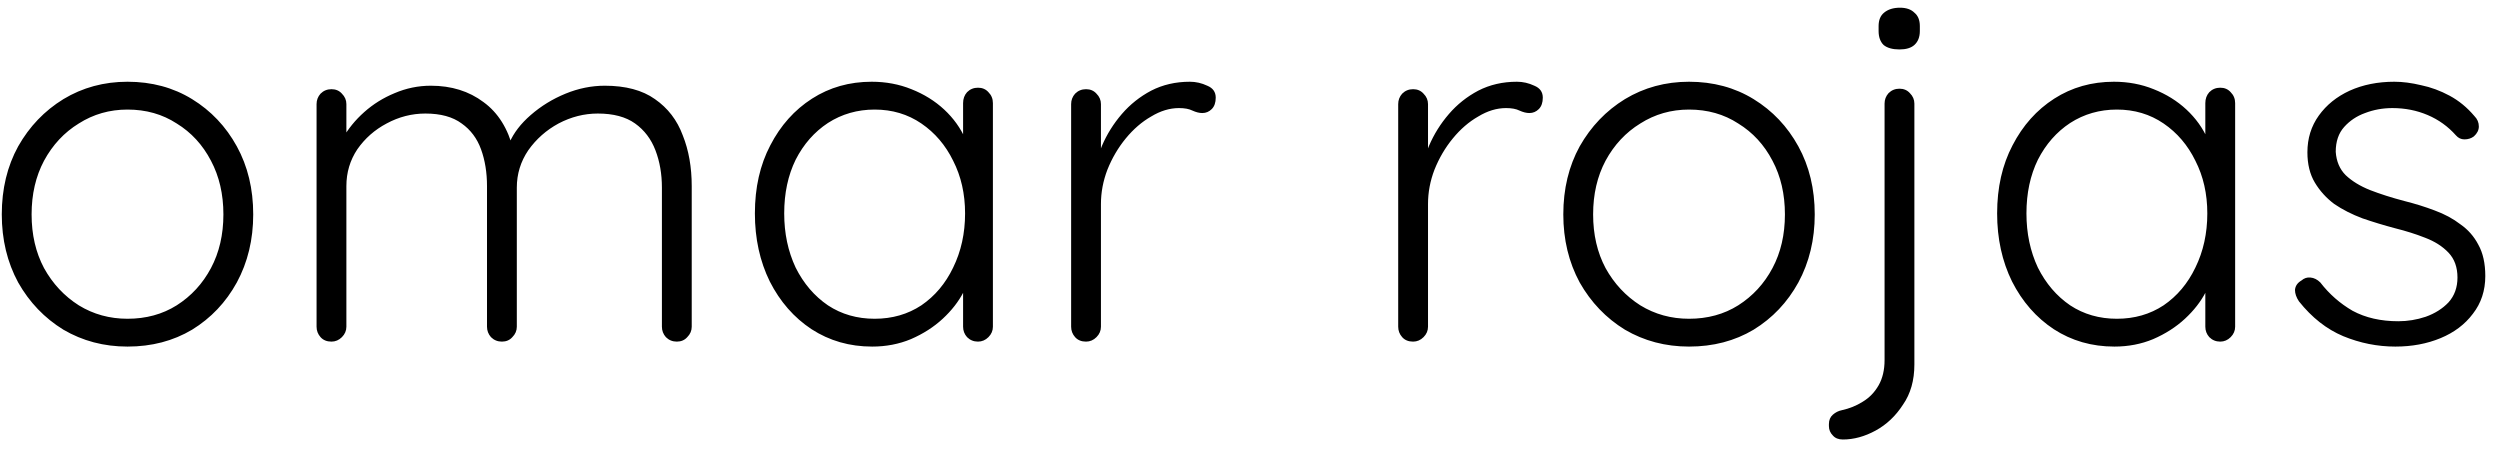 <svg width="161" height="29" viewBox="0 0 161 29" fill="none" xmlns="http://www.w3.org/2000/svg">
<path d="M16.307 13.808C16.307 15.429 15.955 16.891 15.251 18.192C14.547 19.472 13.587 20.485 12.371 21.232C11.155 21.957 9.768 22.32 8.211 22.32C6.696 22.32 5.32 21.957 4.083 21.232C2.867 20.485 1.896 19.472 1.171 18.192C0.467 16.891 0.115 15.429 0.115 13.808C0.115 12.165 0.467 10.704 1.171 9.424C1.896 8.144 2.867 7.131 4.083 6.384C5.32 5.637 6.696 5.264 8.211 5.264C9.768 5.264 11.155 5.637 12.371 6.384C13.587 7.131 14.547 8.144 15.251 9.424C15.955 10.704 16.307 12.165 16.307 13.808ZM14.387 13.808C14.387 12.507 14.12 11.355 13.587 10.352C13.053 9.328 12.318 8.528 11.379 7.952C10.461 7.355 9.406 7.056 8.211 7.056C7.059 7.056 6.014 7.355 5.075 7.952C4.136 8.528 3.39 9.328 2.835 10.352C2.302 11.355 2.035 12.507 2.035 13.808C2.035 15.109 2.302 16.261 2.835 17.264C3.39 18.267 4.136 19.067 5.075 19.664C6.014 20.24 7.059 20.528 8.211 20.528C9.406 20.528 10.461 20.24 11.379 19.664C12.318 19.067 13.053 18.267 13.587 17.264C14.12 16.261 14.387 15.109 14.387 13.808ZM27.747 5.52C29.07 5.52 30.201 5.872 31.139 6.576C32.078 7.259 32.718 8.283 33.059 9.648L32.611 9.776L32.803 9.2C33.081 8.56 33.539 7.963 34.179 7.408C34.841 6.832 35.587 6.373 36.419 6.032C37.251 5.691 38.094 5.52 38.947 5.52C40.291 5.52 41.369 5.808 42.179 6.384C43.011 6.96 43.609 7.739 43.971 8.72C44.355 9.68 44.547 10.768 44.547 11.984V21.04C44.547 21.296 44.451 21.52 44.259 21.712C44.089 21.904 43.865 22 43.587 22C43.31 22 43.075 21.904 42.883 21.712C42.713 21.52 42.627 21.296 42.627 21.04V12.08C42.627 11.205 42.489 10.405 42.211 9.68C41.934 8.955 41.497 8.379 40.899 7.952C40.302 7.525 39.502 7.312 38.499 7.312C37.625 7.312 36.782 7.525 35.971 7.952C35.182 8.379 34.531 8.955 34.019 9.68C33.529 10.405 33.283 11.205 33.283 12.08V21.04C33.283 21.296 33.187 21.52 32.995 21.712C32.825 21.904 32.601 22 32.323 22C32.046 22 31.811 21.904 31.619 21.712C31.449 21.52 31.363 21.296 31.363 21.04V11.984C31.363 11.109 31.235 10.32 30.979 9.616C30.723 8.912 30.307 8.357 29.731 7.952C29.155 7.525 28.377 7.312 27.395 7.312C26.521 7.312 25.689 7.525 24.899 7.952C24.131 8.357 23.502 8.912 23.011 9.616C22.542 10.32 22.307 11.109 22.307 11.984V21.04C22.307 21.296 22.211 21.52 22.019 21.712C21.827 21.904 21.603 22 21.347 22C21.049 22 20.814 21.904 20.643 21.712C20.473 21.52 20.387 21.296 20.387 21.04V6.704C20.387 6.448 20.473 6.224 20.643 6.032C20.835 5.84 21.07 5.744 21.347 5.744C21.625 5.744 21.849 5.84 22.019 6.032C22.211 6.224 22.307 6.448 22.307 6.704V9.68L21.443 10.864C21.507 10.224 21.71 9.584 22.051 8.944C22.414 8.304 22.883 7.728 23.459 7.216C24.035 6.704 24.686 6.299 25.411 6C26.158 5.68 26.937 5.52 27.747 5.52ZM62.983 5.648C63.26 5.648 63.484 5.744 63.655 5.936C63.847 6.128 63.943 6.363 63.943 6.64V21.04C63.943 21.296 63.847 21.52 63.655 21.712C63.463 21.904 63.239 22 62.983 22C62.706 22 62.471 21.904 62.279 21.712C62.108 21.52 62.023 21.296 62.023 21.04V17.232L62.567 16.976C62.567 17.573 62.396 18.181 62.055 18.8C61.735 19.419 61.287 19.995 60.711 20.528C60.135 21.061 59.452 21.499 58.663 21.84C57.895 22.16 57.063 22.32 56.167 22.32C54.716 22.32 53.415 21.947 52.263 21.2C51.132 20.453 50.236 19.429 49.575 18.128C48.935 16.827 48.615 15.365 48.615 13.744C48.615 12.08 48.946 10.619 49.607 9.36C50.268 8.08 51.164 7.077 52.295 6.352C53.425 5.627 54.706 5.264 56.135 5.264C57.052 5.264 57.906 5.424 58.695 5.744C59.505 6.064 60.209 6.501 60.807 7.056C61.404 7.611 61.863 8.251 62.183 8.976C62.524 9.68 62.695 10.416 62.695 11.184L62.023 10.704V6.64C62.023 6.363 62.108 6.128 62.279 5.936C62.471 5.744 62.706 5.648 62.983 5.648ZM56.327 20.528C57.458 20.528 58.46 20.24 59.335 19.664C60.209 19.067 60.892 18.256 61.383 17.232C61.895 16.187 62.151 15.024 62.151 13.744C62.151 12.485 61.895 11.355 61.383 10.352C60.892 9.349 60.209 8.549 59.335 7.952C58.46 7.355 57.458 7.056 56.327 7.056C55.218 7.056 54.215 7.344 53.319 7.92C52.444 8.496 51.751 9.285 51.239 10.288C50.748 11.291 50.503 12.443 50.503 13.744C50.503 15.024 50.748 16.187 51.239 17.232C51.751 18.256 52.444 19.067 53.319 19.664C54.194 20.24 55.196 20.528 56.327 20.528ZM69.941 22C69.642 22 69.408 21.904 69.237 21.712C69.067 21.52 68.981 21.296 68.981 21.04V6.704C68.981 6.448 69.067 6.224 69.237 6.032C69.429 5.84 69.664 5.744 69.941 5.744C70.219 5.744 70.442 5.84 70.613 6.032C70.805 6.224 70.901 6.448 70.901 6.704V11.504L70.421 11.6C70.485 10.853 70.666 10.117 70.965 9.392C71.285 8.645 71.712 7.963 72.245 7.344C72.778 6.725 73.408 6.224 74.133 5.84C74.88 5.456 75.712 5.264 76.629 5.264C77.013 5.264 77.386 5.349 77.749 5.52C78.112 5.669 78.293 5.925 78.293 6.288C78.293 6.608 78.208 6.853 78.037 7.024C77.867 7.195 77.664 7.28 77.429 7.28C77.237 7.28 77.024 7.227 76.789 7.12C76.576 7.013 76.288 6.96 75.925 6.96C75.328 6.96 74.731 7.141 74.133 7.504C73.536 7.845 72.992 8.315 72.501 8.912C72.01 9.509 71.616 10.181 71.317 10.928C71.04 11.653 70.901 12.389 70.901 13.136V21.04C70.901 21.296 70.805 21.52 70.613 21.712C70.421 21.904 70.197 22 69.941 22ZM91.004 22C90.705 22 90.47 21.904 90.3 21.712C90.129 21.52 90.044 21.296 90.044 21.04V6.704C90.044 6.448 90.129 6.224 90.3 6.032C90.492 5.84 90.726 5.744 91.004 5.744C91.281 5.744 91.505 5.84 91.676 6.032C91.868 6.224 91.964 6.448 91.964 6.704V11.504L91.484 11.6C91.548 10.853 91.729 10.117 92.028 9.392C92.348 8.645 92.774 7.963 93.308 7.344C93.841 6.725 94.47 6.224 95.196 5.84C95.942 5.456 96.774 5.264 97.692 5.264C98.076 5.264 98.449 5.349 98.812 5.52C99.174 5.669 99.356 5.925 99.356 6.288C99.356 6.608 99.27 6.853 99.1 7.024C98.929 7.195 98.726 7.28 98.492 7.28C98.3 7.28 98.086 7.227 97.852 7.12C97.638 7.013 97.35 6.96 96.988 6.96C96.39 6.96 95.793 7.141 95.196 7.504C94.598 7.845 94.054 8.315 93.564 8.912C93.073 9.509 92.678 10.181 92.38 10.928C92.102 11.653 91.964 12.389 91.964 13.136V21.04C91.964 21.296 91.868 21.52 91.676 21.712C91.484 21.904 91.26 22 91.004 22ZM116.869 13.808C116.869 15.429 116.517 16.891 115.813 18.192C115.109 19.472 114.149 20.485 112.933 21.232C111.717 21.957 110.331 22.32 108.773 22.32C107.259 22.32 105.883 21.957 104.645 21.232C103.429 20.485 102.459 19.472 101.733 18.192C101.029 16.891 100.677 15.429 100.677 13.808C100.677 12.165 101.029 10.704 101.733 9.424C102.459 8.144 103.429 7.131 104.645 6.384C105.883 5.637 107.259 5.264 108.773 5.264C110.331 5.264 111.717 5.637 112.933 6.384C114.149 7.131 115.109 8.144 115.813 9.424C116.517 10.704 116.869 12.165 116.869 13.808ZM114.949 13.808C114.949 12.507 114.683 11.355 114.149 10.352C113.616 9.328 112.88 8.528 111.941 7.952C111.024 7.355 109.968 7.056 108.773 7.056C107.621 7.056 106.576 7.355 105.637 7.952C104.699 8.528 103.952 9.328 103.397 10.352C102.864 11.355 102.597 12.507 102.597 13.808C102.597 15.109 102.864 16.261 103.397 17.264C103.952 18.267 104.699 19.067 105.637 19.664C106.576 20.24 107.621 20.528 108.773 20.528C109.968 20.528 111.024 20.24 111.941 19.664C112.88 19.067 113.616 18.267 114.149 17.264C114.683 16.261 114.949 15.109 114.949 13.808ZM123.286 23.472C123.286 24.496 123.041 25.36 122.55 26.064C122.081 26.789 121.494 27.344 120.79 27.728C120.086 28.112 119.382 28.304 118.678 28.304C118.401 28.304 118.187 28.219 118.038 28.048C117.867 27.877 117.782 27.675 117.782 27.44V27.312C117.782 27.056 117.867 26.853 118.038 26.704C118.209 26.555 118.401 26.459 118.614 26.416C119.105 26.309 119.553 26.128 119.958 25.872C120.385 25.616 120.726 25.264 120.982 24.816C121.238 24.368 121.366 23.824 121.366 23.184V6.672C121.366 6.416 121.451 6.192 121.622 6C121.814 5.808 122.049 5.712 122.326 5.712C122.603 5.712 122.827 5.808 122.998 6C123.19 6.192 123.286 6.416 123.286 6.672V23.472ZM122.326 3.184C121.878 3.184 121.537 3.088 121.302 2.896C121.089 2.683 120.982 2.384 120.982 2V1.68C120.982 1.296 121.099 1.008 121.334 0.816C121.59 0.603 121.931 0.496 122.358 0.496C122.763 0.496 123.073 0.603 123.286 0.816C123.521 1.008 123.638 1.296 123.638 1.68V2C123.638 2.384 123.521 2.683 123.286 2.896C123.073 3.088 122.753 3.184 122.326 3.184ZM142.983 5.648C143.26 5.648 143.484 5.744 143.655 5.936C143.847 6.128 143.943 6.363 143.943 6.64V21.04C143.943 21.296 143.847 21.52 143.655 21.712C143.463 21.904 143.239 22 142.983 22C142.706 22 142.471 21.904 142.279 21.712C142.108 21.52 142.023 21.296 142.023 21.04V17.232L142.567 16.976C142.567 17.573 142.396 18.181 142.055 18.8C141.735 19.419 141.287 19.995 140.711 20.528C140.135 21.061 139.452 21.499 138.663 21.84C137.895 22.16 137.063 22.32 136.167 22.32C134.716 22.32 133.415 21.947 132.263 21.2C131.132 20.453 130.236 19.429 129.575 18.128C128.935 16.827 128.615 15.365 128.615 13.744C128.615 12.08 128.946 10.619 129.607 9.36C130.268 8.08 131.164 7.077 132.295 6.352C133.426 5.627 134.706 5.264 136.135 5.264C137.052 5.264 137.906 5.424 138.695 5.744C139.506 6.064 140.21 6.501 140.807 7.056C141.404 7.611 141.863 8.251 142.183 8.976C142.524 9.68 142.695 10.416 142.695 11.184L142.023 10.704V6.64C142.023 6.363 142.108 6.128 142.279 5.936C142.471 5.744 142.706 5.648 142.983 5.648ZM136.327 20.528C137.458 20.528 138.46 20.24 139.335 19.664C140.21 19.067 140.892 18.256 141.383 17.232C141.895 16.187 142.151 15.024 142.151 13.744C142.151 12.485 141.895 11.355 141.383 10.352C140.892 9.349 140.21 8.549 139.335 7.952C138.46 7.355 137.458 7.056 136.327 7.056C135.218 7.056 134.215 7.344 133.319 7.92C132.444 8.496 131.751 9.285 131.239 10.288C130.748 11.291 130.503 12.443 130.503 13.744C130.503 15.024 130.748 16.187 131.239 17.232C131.751 18.256 132.444 19.067 133.319 19.664C134.194 20.24 135.196 20.528 136.327 20.528ZM148.053 19.408C147.882 19.152 147.797 18.907 147.797 18.672C147.818 18.416 147.957 18.213 148.213 18.064C148.384 17.915 148.576 17.851 148.789 17.872C149.024 17.893 149.237 18 149.429 18.192C150.005 18.939 150.698 19.547 151.509 20.016C152.341 20.464 153.322 20.688 154.453 20.688C155.05 20.688 155.637 20.592 156.213 20.4C156.81 20.187 157.301 19.877 157.685 19.472C158.069 19.045 158.261 18.512 158.261 17.872C158.261 17.211 158.069 16.677 157.685 16.272C157.301 15.867 156.8 15.547 156.181 15.312C155.584 15.077 154.944 14.875 154.261 14.704C153.536 14.512 152.832 14.299 152.149 14.064C151.466 13.808 150.858 13.499 150.325 13.136C149.813 12.752 149.397 12.293 149.077 11.76C148.757 11.227 148.597 10.576 148.597 9.808C148.597 8.912 148.842 8.123 149.333 7.44C149.824 6.757 150.485 6.224 151.317 5.84C152.17 5.456 153.13 5.264 154.197 5.264C154.73 5.264 155.306 5.339 155.925 5.488C156.544 5.616 157.152 5.84 157.749 6.16C158.346 6.48 158.88 6.917 159.349 7.472C159.541 7.664 159.637 7.888 159.637 8.144C159.637 8.379 159.53 8.592 159.317 8.784C159.146 8.912 158.944 8.976 158.709 8.976C158.496 8.976 158.314 8.891 158.165 8.72C157.653 8.144 157.045 7.707 156.341 7.408C155.637 7.109 154.88 6.96 154.069 6.96C153.45 6.96 152.864 7.067 152.309 7.28C151.776 7.472 151.328 7.771 150.965 8.176C150.602 8.581 150.421 9.115 150.421 9.776C150.464 10.395 150.677 10.896 151.061 11.28C151.466 11.664 151.989 11.984 152.629 12.24C153.29 12.496 154.026 12.731 154.837 12.944C155.52 13.115 156.17 13.317 156.789 13.552C157.429 13.787 157.984 14.085 158.453 14.448C158.944 14.789 159.328 15.227 159.605 15.76C159.904 16.293 160.053 16.965 160.053 17.776C160.053 18.715 159.786 19.525 159.253 20.208C158.741 20.891 158.048 21.413 157.173 21.776C156.298 22.139 155.328 22.32 154.261 22.32C153.109 22.32 151.989 22.096 150.901 21.648C149.834 21.2 148.885 20.453 148.053 19.408Z" fill="black"/>
</svg>

